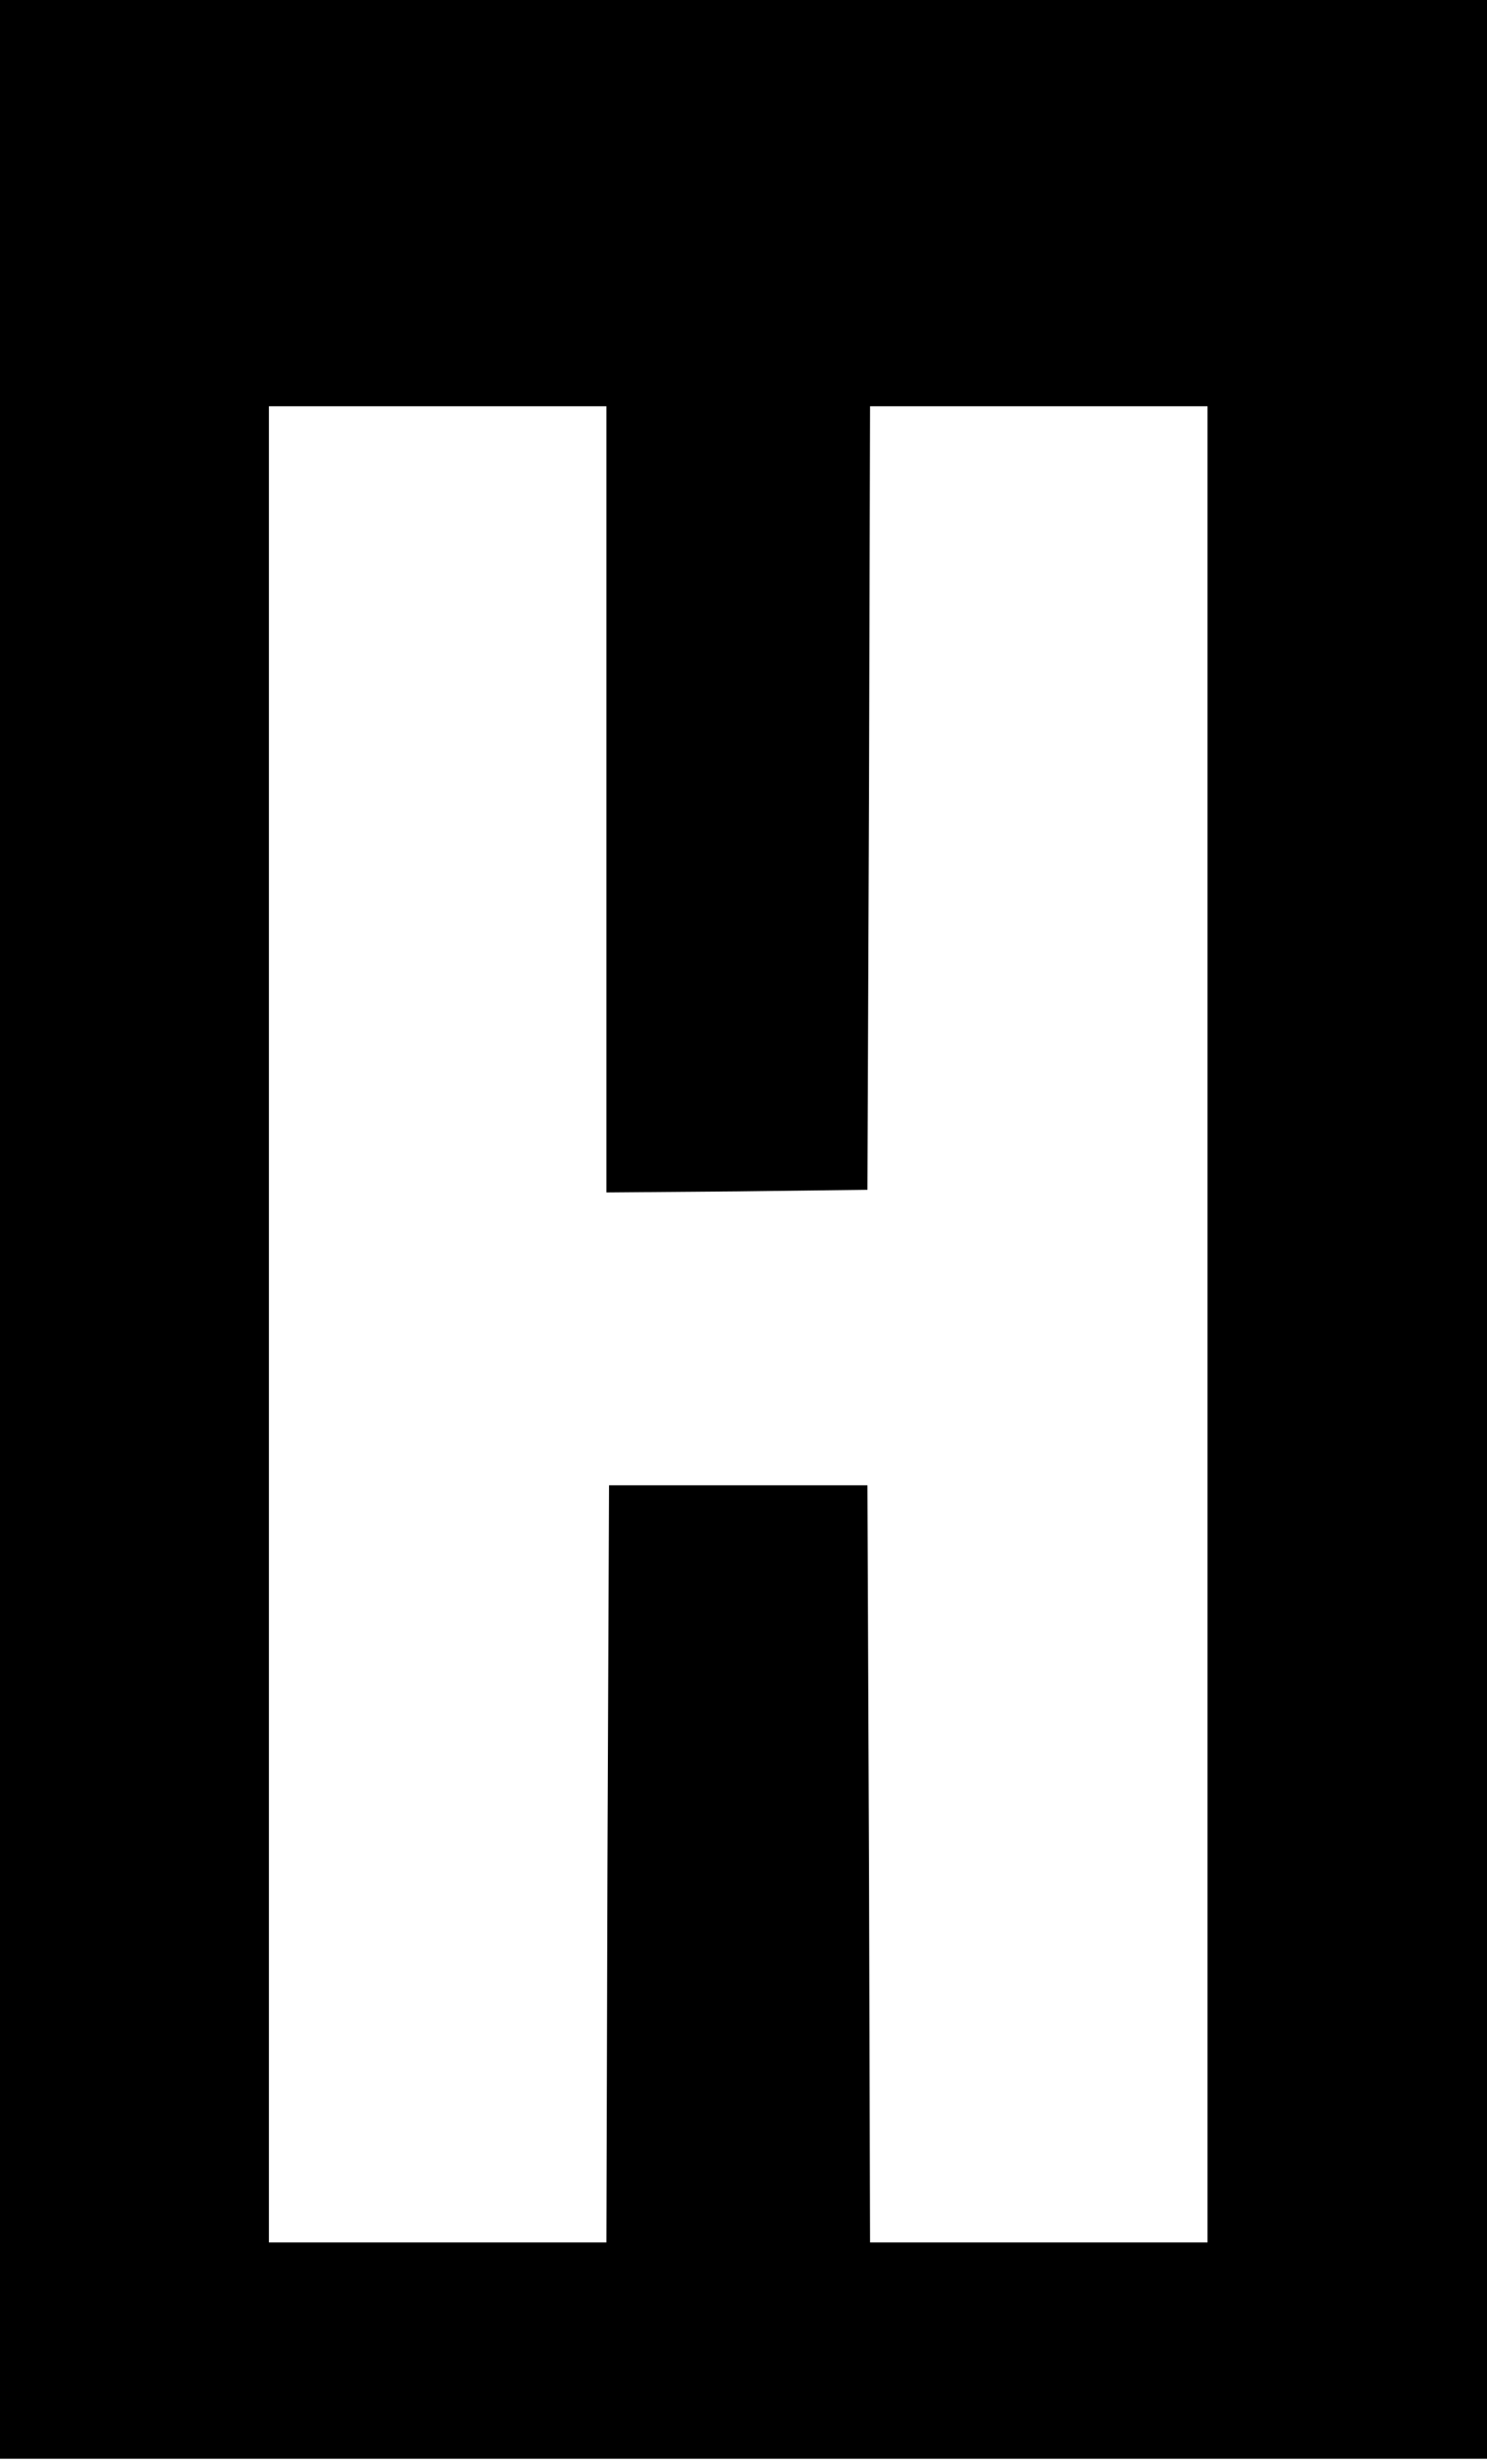 <?xml version="1.0" standalone="no"?>
<!DOCTYPE svg PUBLIC "-//W3C//DTD SVG 20010904//EN"
 "http://www.w3.org/TR/2001/REC-SVG-20010904/DTD/svg10.dtd">
<svg version="1.0" xmlns="http://www.w3.org/2000/svg"
 width="282pt" height="467pt" viewBox="0 0 282 467"
 preserveAspectRatio="xMidYMid meet">
<g transform="translate(0,467) scale(0.1,-0.1)"
fill="#000000" stroke="none">
<path d="M0 2340 l0 -2330 1410 0 1410 0 0 2330 0 2330 -1410 0 -1410 0 0
-2330z m1150 815 l0 -745 248 2 247 3 3 743 2 742 320 0 320 0 0 -1740 0
-1740 -320 0 -320 0 -2 718 -3 717 -245 0 -245 0 -3 -718 -2 -717 -320 0 -320
0 0 1740 0 1740 320 0 320 0 0 -745z"/>
</g>
</svg>
